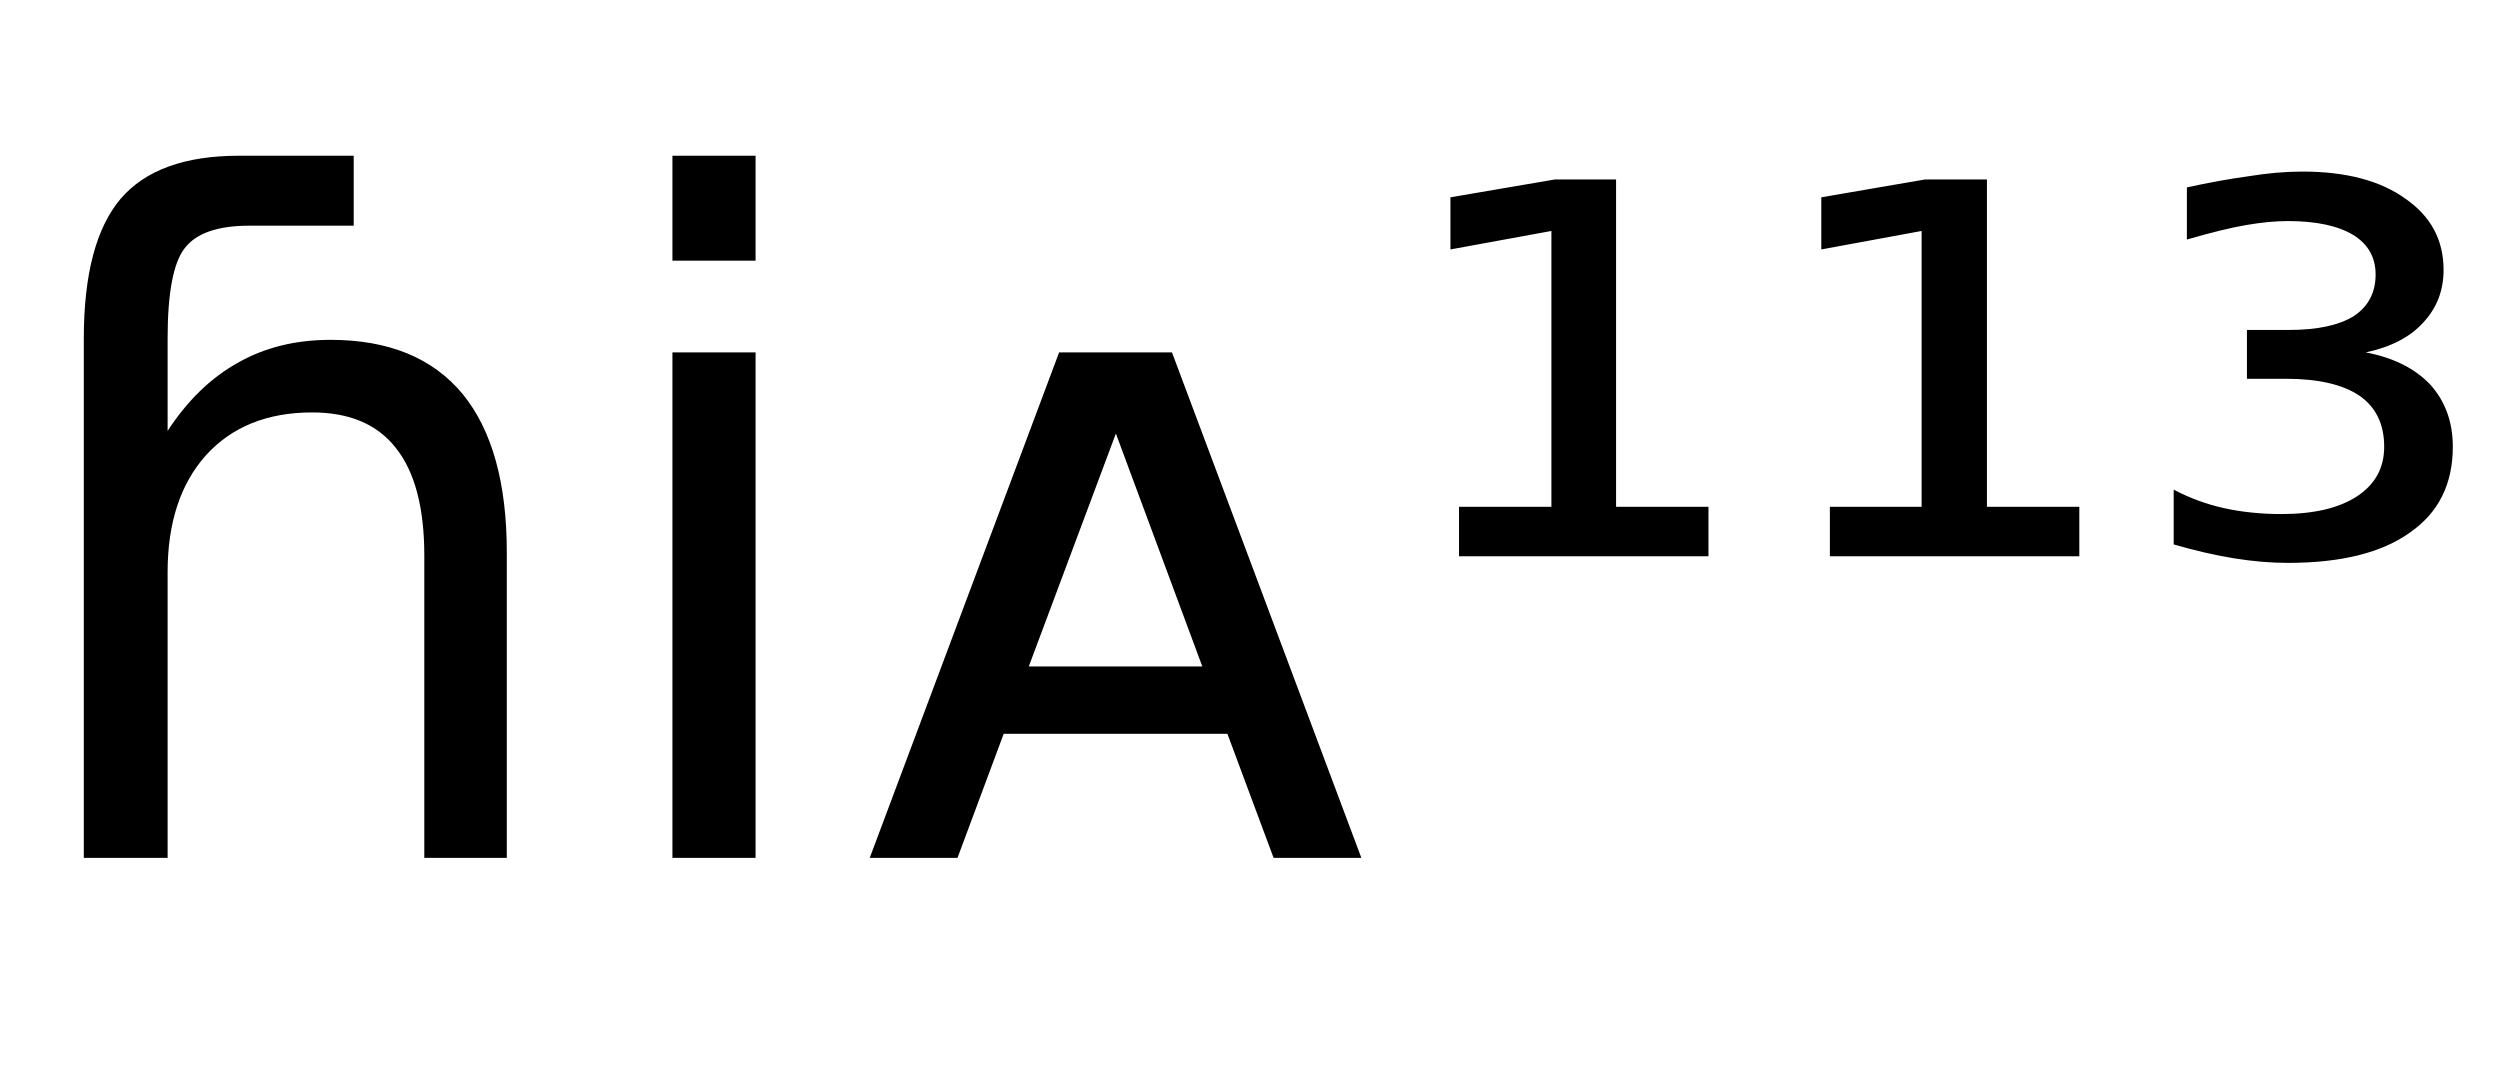 <svg height="16.297" width="37.885" xmlns="http://www.w3.org/2000/svg" ><path d="M7.68 8.37L7.68 8.37L7.68 13.00L6.43 13.00L6.43 8.42Q6.43 7.33 6.00 6.79Q5.58 6.25 4.73 6.25L4.73 6.25Q3.71 6.25 3.12 6.90Q2.54 7.55 2.54 8.67L2.54 8.67L2.54 13.00L1.27 13.00L1.27 5.13Q1.27 3.67 1.83 3.01Q2.39 2.36 3.62 2.36L3.62 2.36L5.36 2.36L5.36 3.42L3.78 3.42Q3.06 3.42 2.80 3.76Q2.54 4.09 2.54 5.13L2.54 5.13L2.54 6.53Q2.99 5.84 3.60 5.50Q4.21 5.15 5.01 5.15L5.01 5.15Q6.33 5.15 7.01 5.97Q7.68 6.79 7.68 8.37ZM10.19 13.00L10.19 5.34L11.45 5.34L11.45 13.00L10.19 13.00ZM10.19 3.95L10.19 2.36L11.45 2.36L11.45 3.95L10.19 3.95ZM17.76 5.34L20.63 13.00L19.30 13.00L18.60 11.12L15.21 11.12L14.51 13.00L13.18 13.00L16.05 5.34L17.76 5.34ZM16.91 6.57L15.59 10.10L18.22 10.10L16.91 6.57ZM22.11 8.43L22.11 7.68L23.51 7.68L23.51 3.50L21.98 3.78L21.98 2.99L23.56 2.72L24.49 2.72L24.49 7.68L25.89 7.68L25.89 8.43L22.11 8.43ZM27.73 8.43L27.73 7.68L29.12 7.68L29.12 3.50L27.60 3.78L27.60 2.99L29.17 2.72L30.11 2.72L30.11 7.68L31.51 7.68L31.51 8.43L27.73 8.43ZM35.85 5.34L35.85 5.34Q36.48 5.46 36.83 5.83Q37.17 6.21 37.17 6.77L37.17 6.77Q37.17 7.62 36.52 8.07Q35.88 8.53 34.67 8.53L34.67 8.53Q34.28 8.53 33.85 8.46Q33.42 8.39 32.94 8.25L32.94 8.25L32.94 7.42Q33.30 7.61 33.70 7.70Q34.11 7.79 34.57 7.79L34.57 7.79Q35.31 7.79 35.72 7.52Q36.13 7.25 36.13 6.77L36.13 6.77Q36.13 6.26 35.76 6.00Q35.38 5.74 34.64 5.74L34.64 5.74L34.05 5.74L34.05 5.00L34.69 5.00Q35.33 5.00 35.67 4.79Q36.00 4.57 36.00 4.16L36.00 4.16Q36.00 3.77 35.66 3.56Q35.31 3.35 34.67 3.35L34.67 3.35Q34.39 3.35 34.04 3.41Q33.69 3.47 33.14 3.63L33.14 3.63L33.14 2.84Q33.64 2.73 34.08 2.67Q34.51 2.60 34.89 2.60L34.89 2.60Q35.88 2.60 36.45 3.01Q37.03 3.41 37.03 4.09L37.03 4.09Q37.03 4.56 36.72 4.89Q36.42 5.22 35.85 5.34Z"></path></svg>